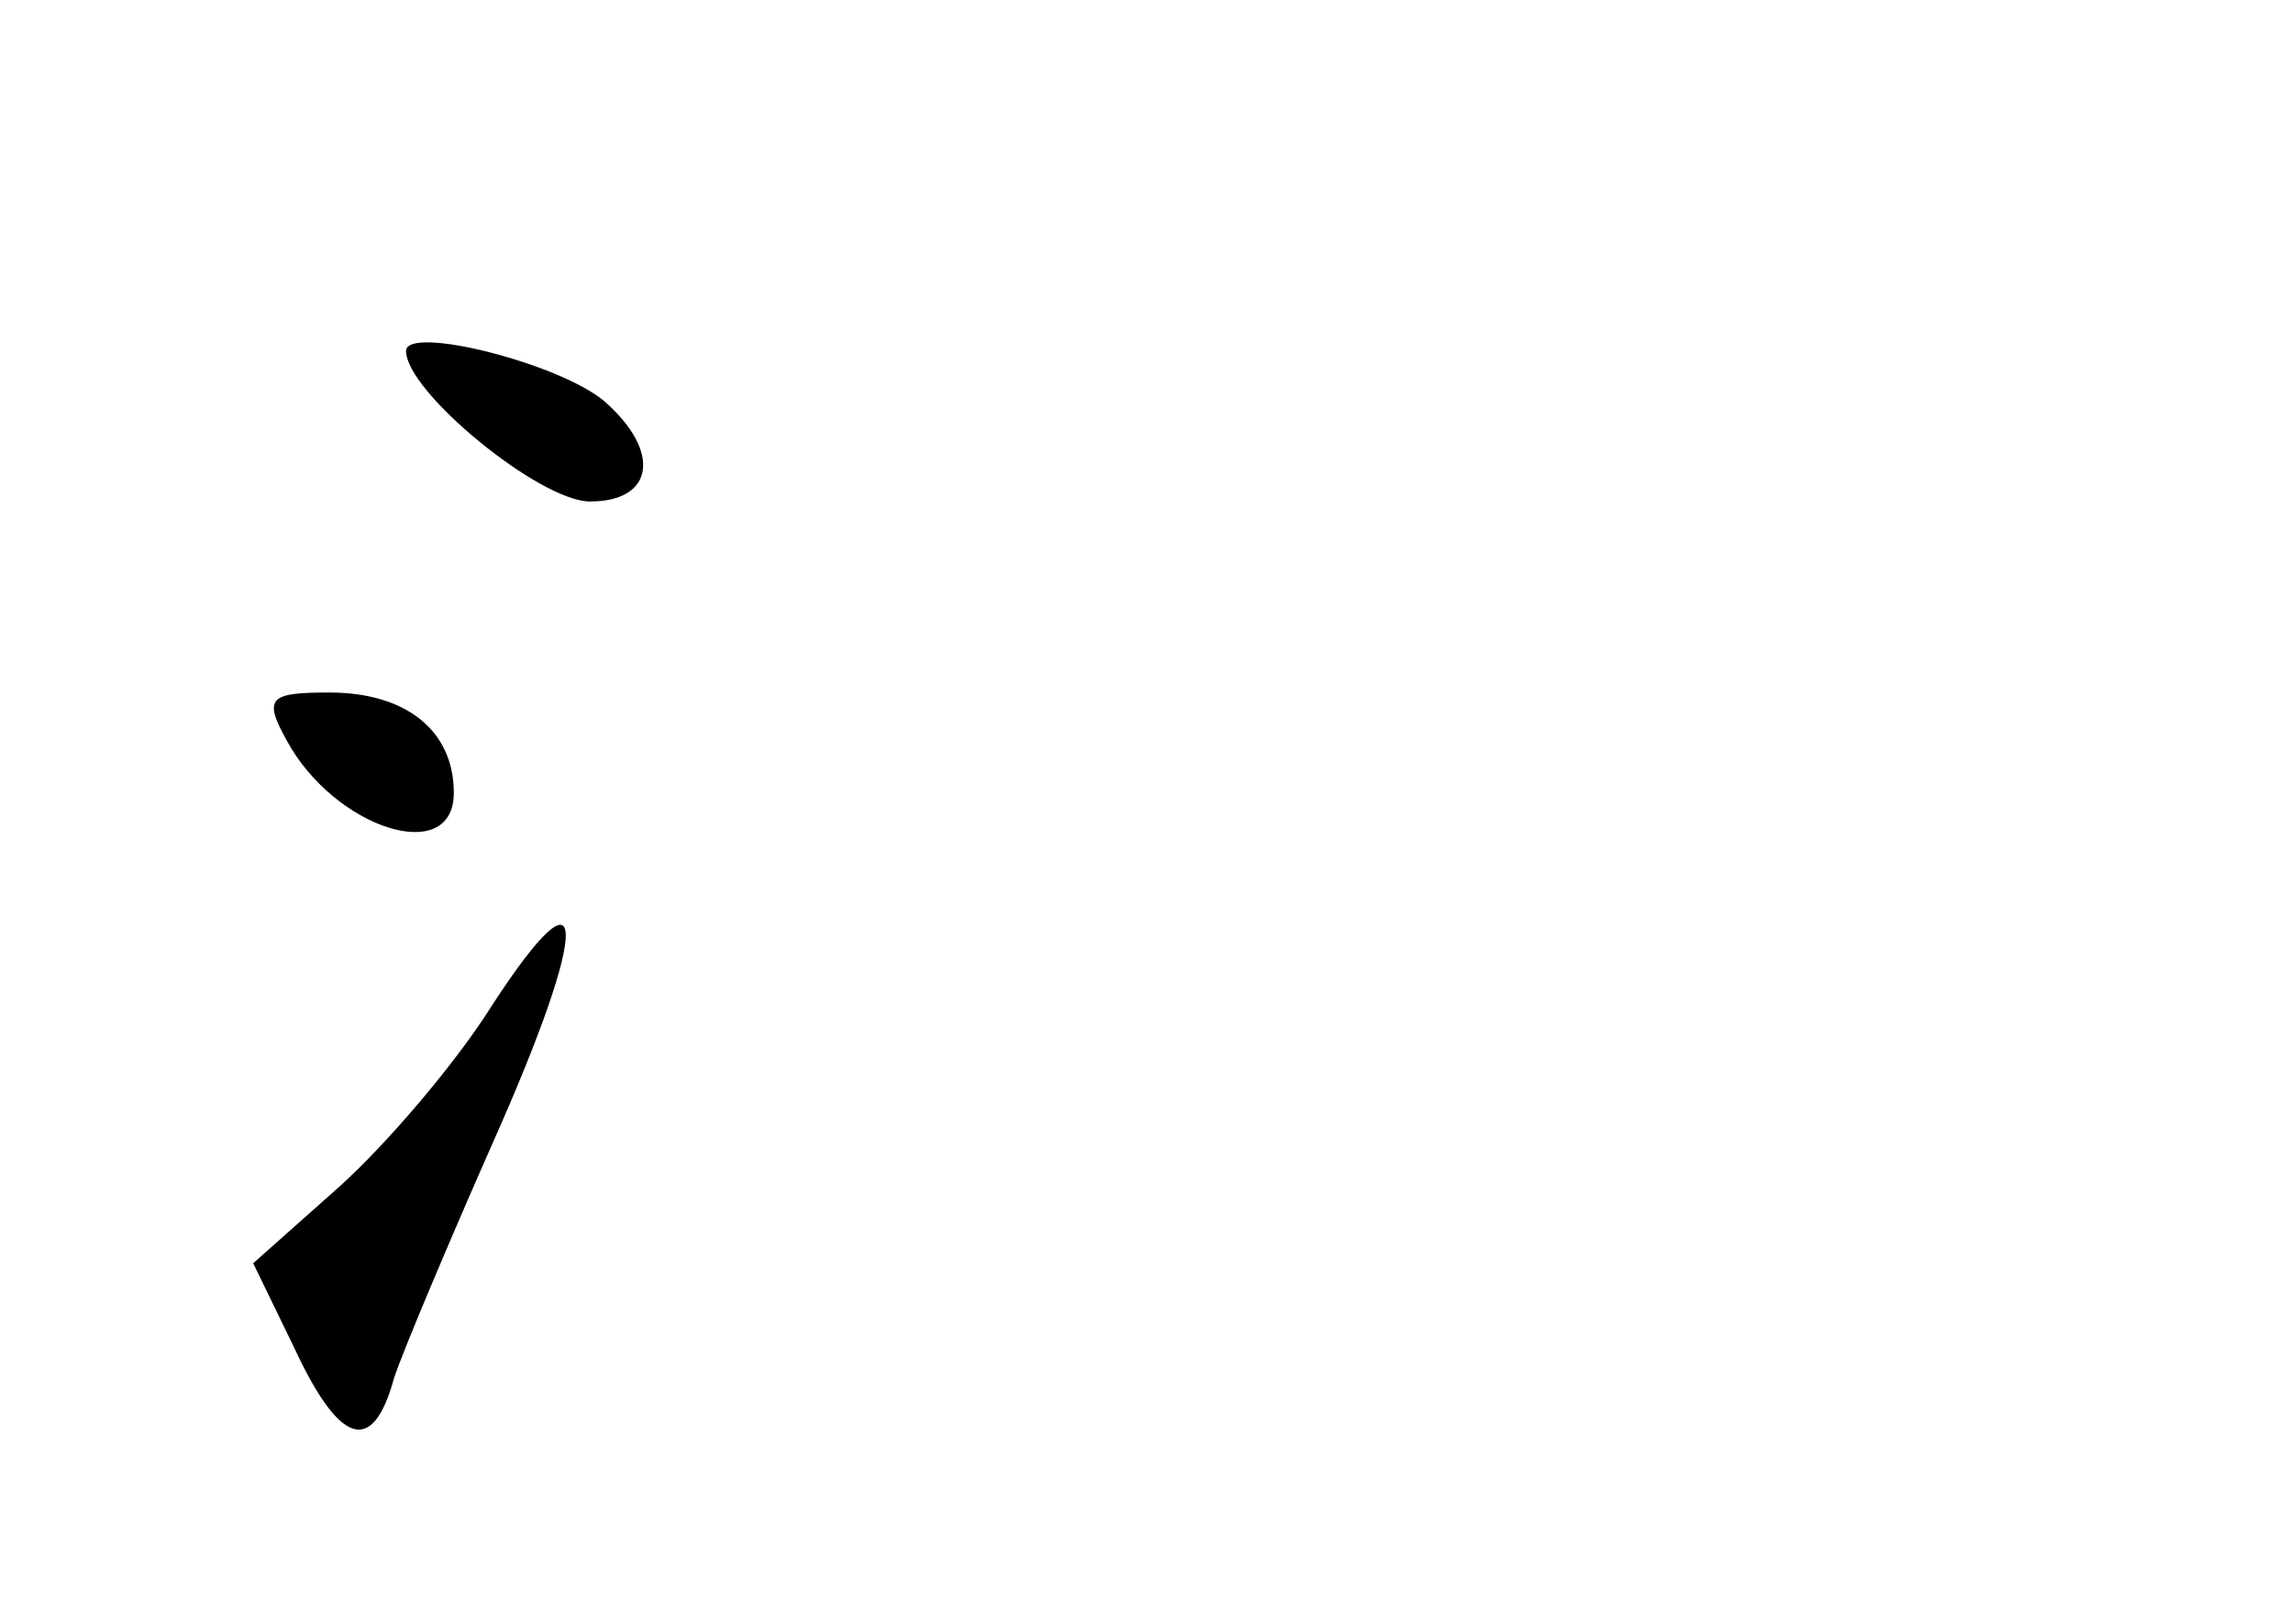 <?xml version="1.0" standalone="no"?>
<!DOCTYPE svg PUBLIC "-//W3C//DTD SVG 20010904//EN"
 "http://www.w3.org/TR/2001/REC-SVG-20010904/DTD/svg10.dtd">
<svg version="1.0" xmlns="http://www.w3.org/2000/svg"
 width="96pt" height="68pt" viewBox="0 0 96 68"
 preserveAspectRatio="xMidYMid meet">
<g transform="translate(0,68) scale(0.1,-0.1)"
fill="#000000" stroke="none">
<path d="M170 533 c0 -17 56 -63 77 -63 27 0 30 21 6 42 -19 16 -83 32 -83 21z"/>
<path d="M120 370 c20 -37 70 -53 70 -22 0 26 -20 42 -52 42 -25 0 -28 -2 -18
-20z"/>
<path d="M206 259 c-15 -24 -44 -58 -64 -76 l-36 -32 17 -35 c19 -41 33 -46
42 -13 4 12 23 57 42 100 40 90 40 119 -1 56z"/>
</g>
</svg>
